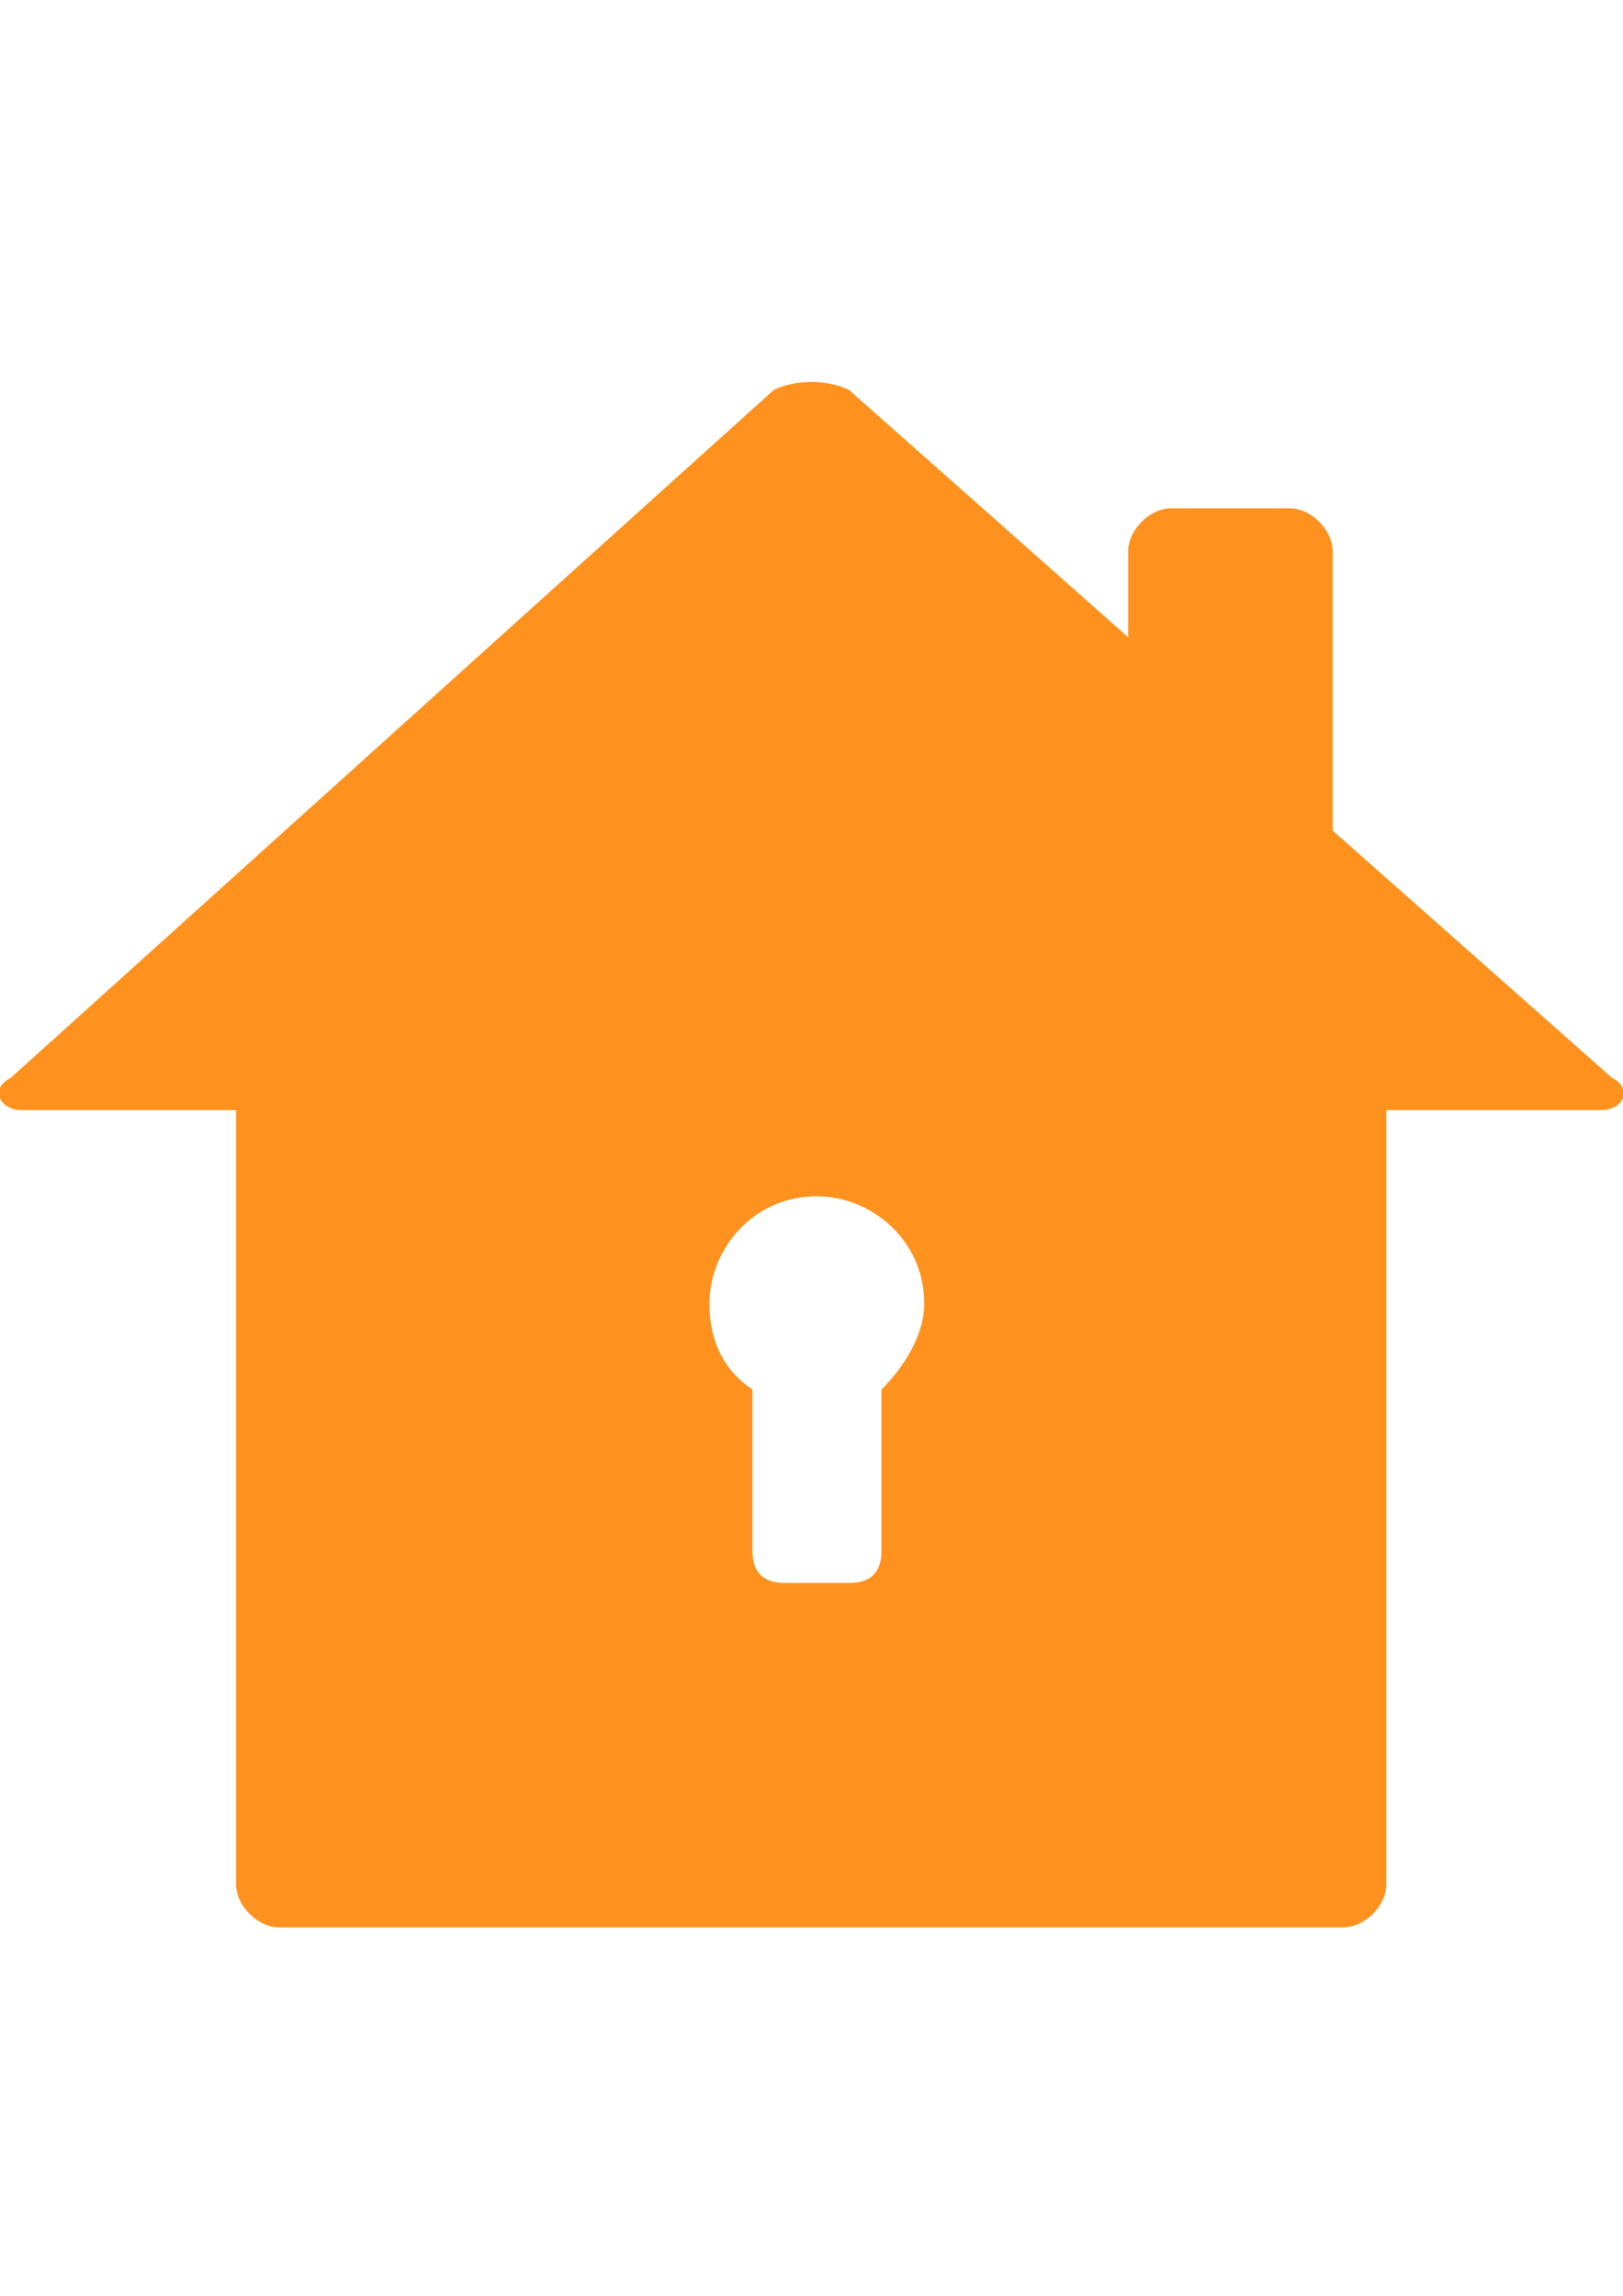 <?xml version="1.0" encoding="utf-8"?>
<!-- Generator: Adobe Illustrator 18.0.0, SVG Export Plug-In . SVG Version: 6.00 Build 0)  -->
<!DOCTYPE svg PUBLIC "-//W3C//DTD SVG 1.1//EN" "http://www.w3.org/Graphics/SVG/1.1/DTD/svg11.dtd">
<svg version="1.1" id="Layer_1" xmlns="http://www.w3.org/2000/svg" xmlns:xlink="http://www.w3.org/1999/xlink" x="0px" y="0px"
	 viewBox="0 0 595.3 841.9" enable-background="new 0 0 595.3 841.9" xml:space="preserve">
<path fill="#FF921E" d="M591.3,395.3l-102.5-90.7V202.2c0-7.9-7.9-15.8-15.8-15.8h-43.4c-7.9,0-15.8,7.9-15.8,15.8v31.5L311.4,143
	c-7.9-3.9-19.7-3.9-27.6,0L3.9,395.3c-7.9,3.9-3.9,11.8,3.9,11.8h78.8V691c0,7.9,7.9,15.8,15.8,15.8h390.3c7.9,0,15.8-7.9,15.8-15.8
	V407.1h78.8C595.3,407.1,599.2,399.3,591.3,395.3z M323.3,509.6v59.1c0,7.9-3.9,11.8-11.8,11.8h-23.7c-7.9,0-11.8-3.9-11.8-11.8
	v-59.1c-11.8-7.9-15.8-19.7-15.8-31.5c0-19.7,15.8-39.4,39.4-39.4c19.7,0,39.4,15.8,39.4,39.4C339,489.9,331.1,501.8,323.3,509.6z"
	/>
</svg>
